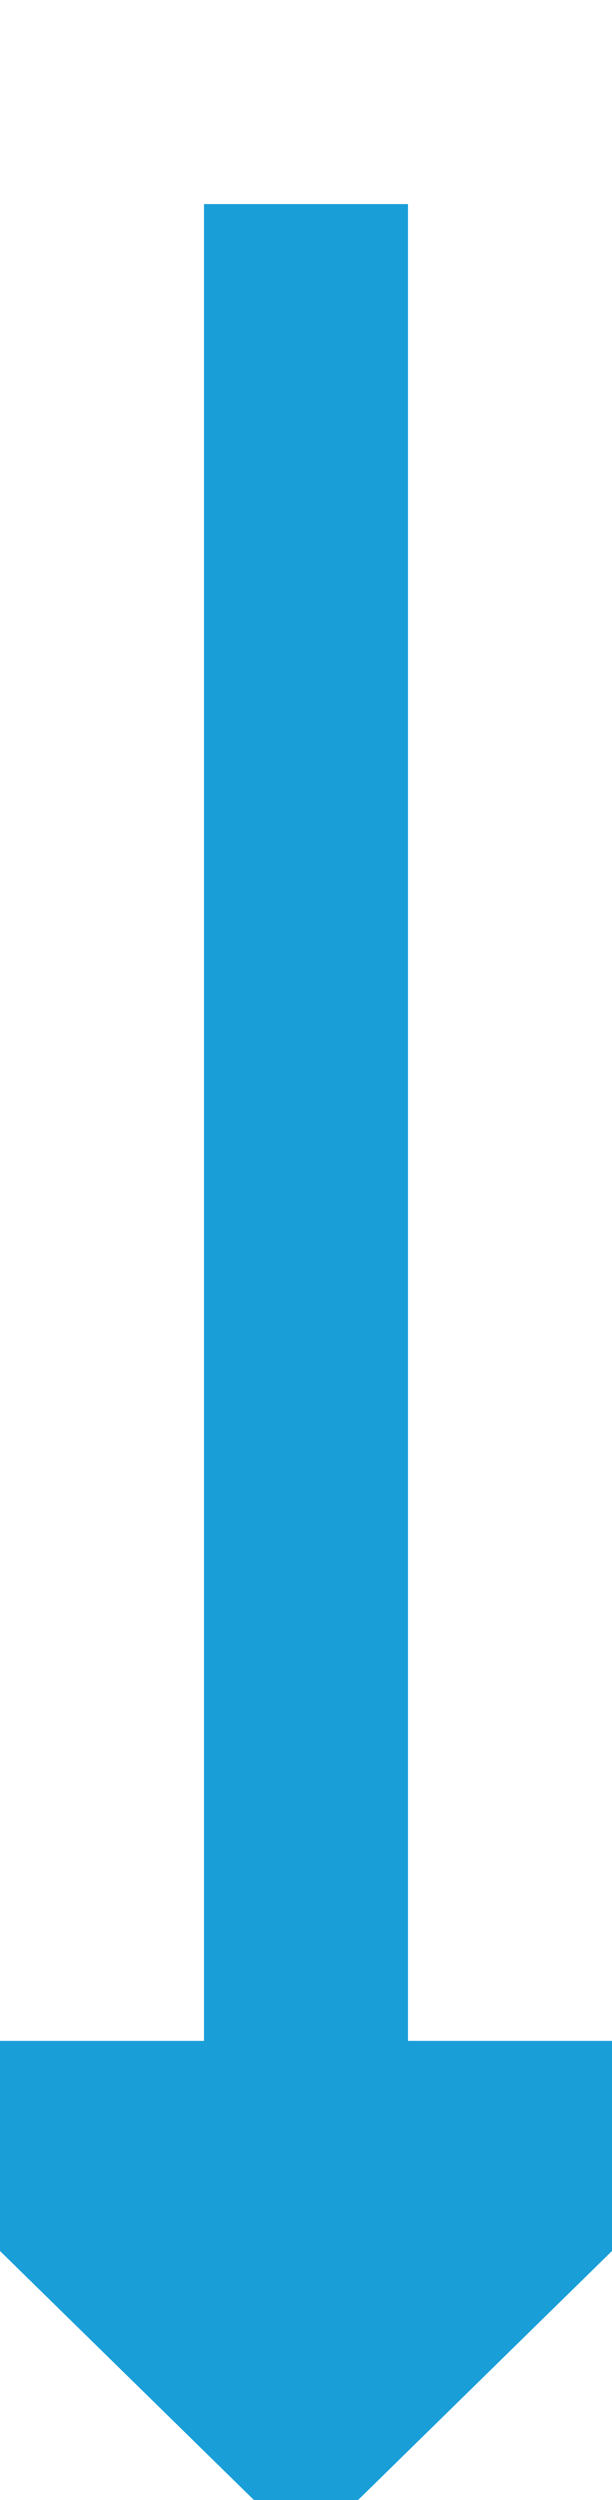 ﻿<?xml version="1.0" encoding="utf-8"?>
<svg version="1.1" xmlns:xlink="http://www.w3.org/1999/xlink" width="12px" height="49px" preserveAspectRatio="xMidYMin meet" viewBox="387 1122  10 49" xmlns="http://www.w3.org/2000/svg">
  <path d="M 394 1128  L 392 1128  L 392 1164  " stroke-width="4" stroke="#199ed8" fill="none" />
  <path d="M 381.8 1162  L 392 1172  L 402.2 1162  L 381.8 1162  Z " fill-rule="nonzero" fill="#199ed8" stroke="none" />
</svg>